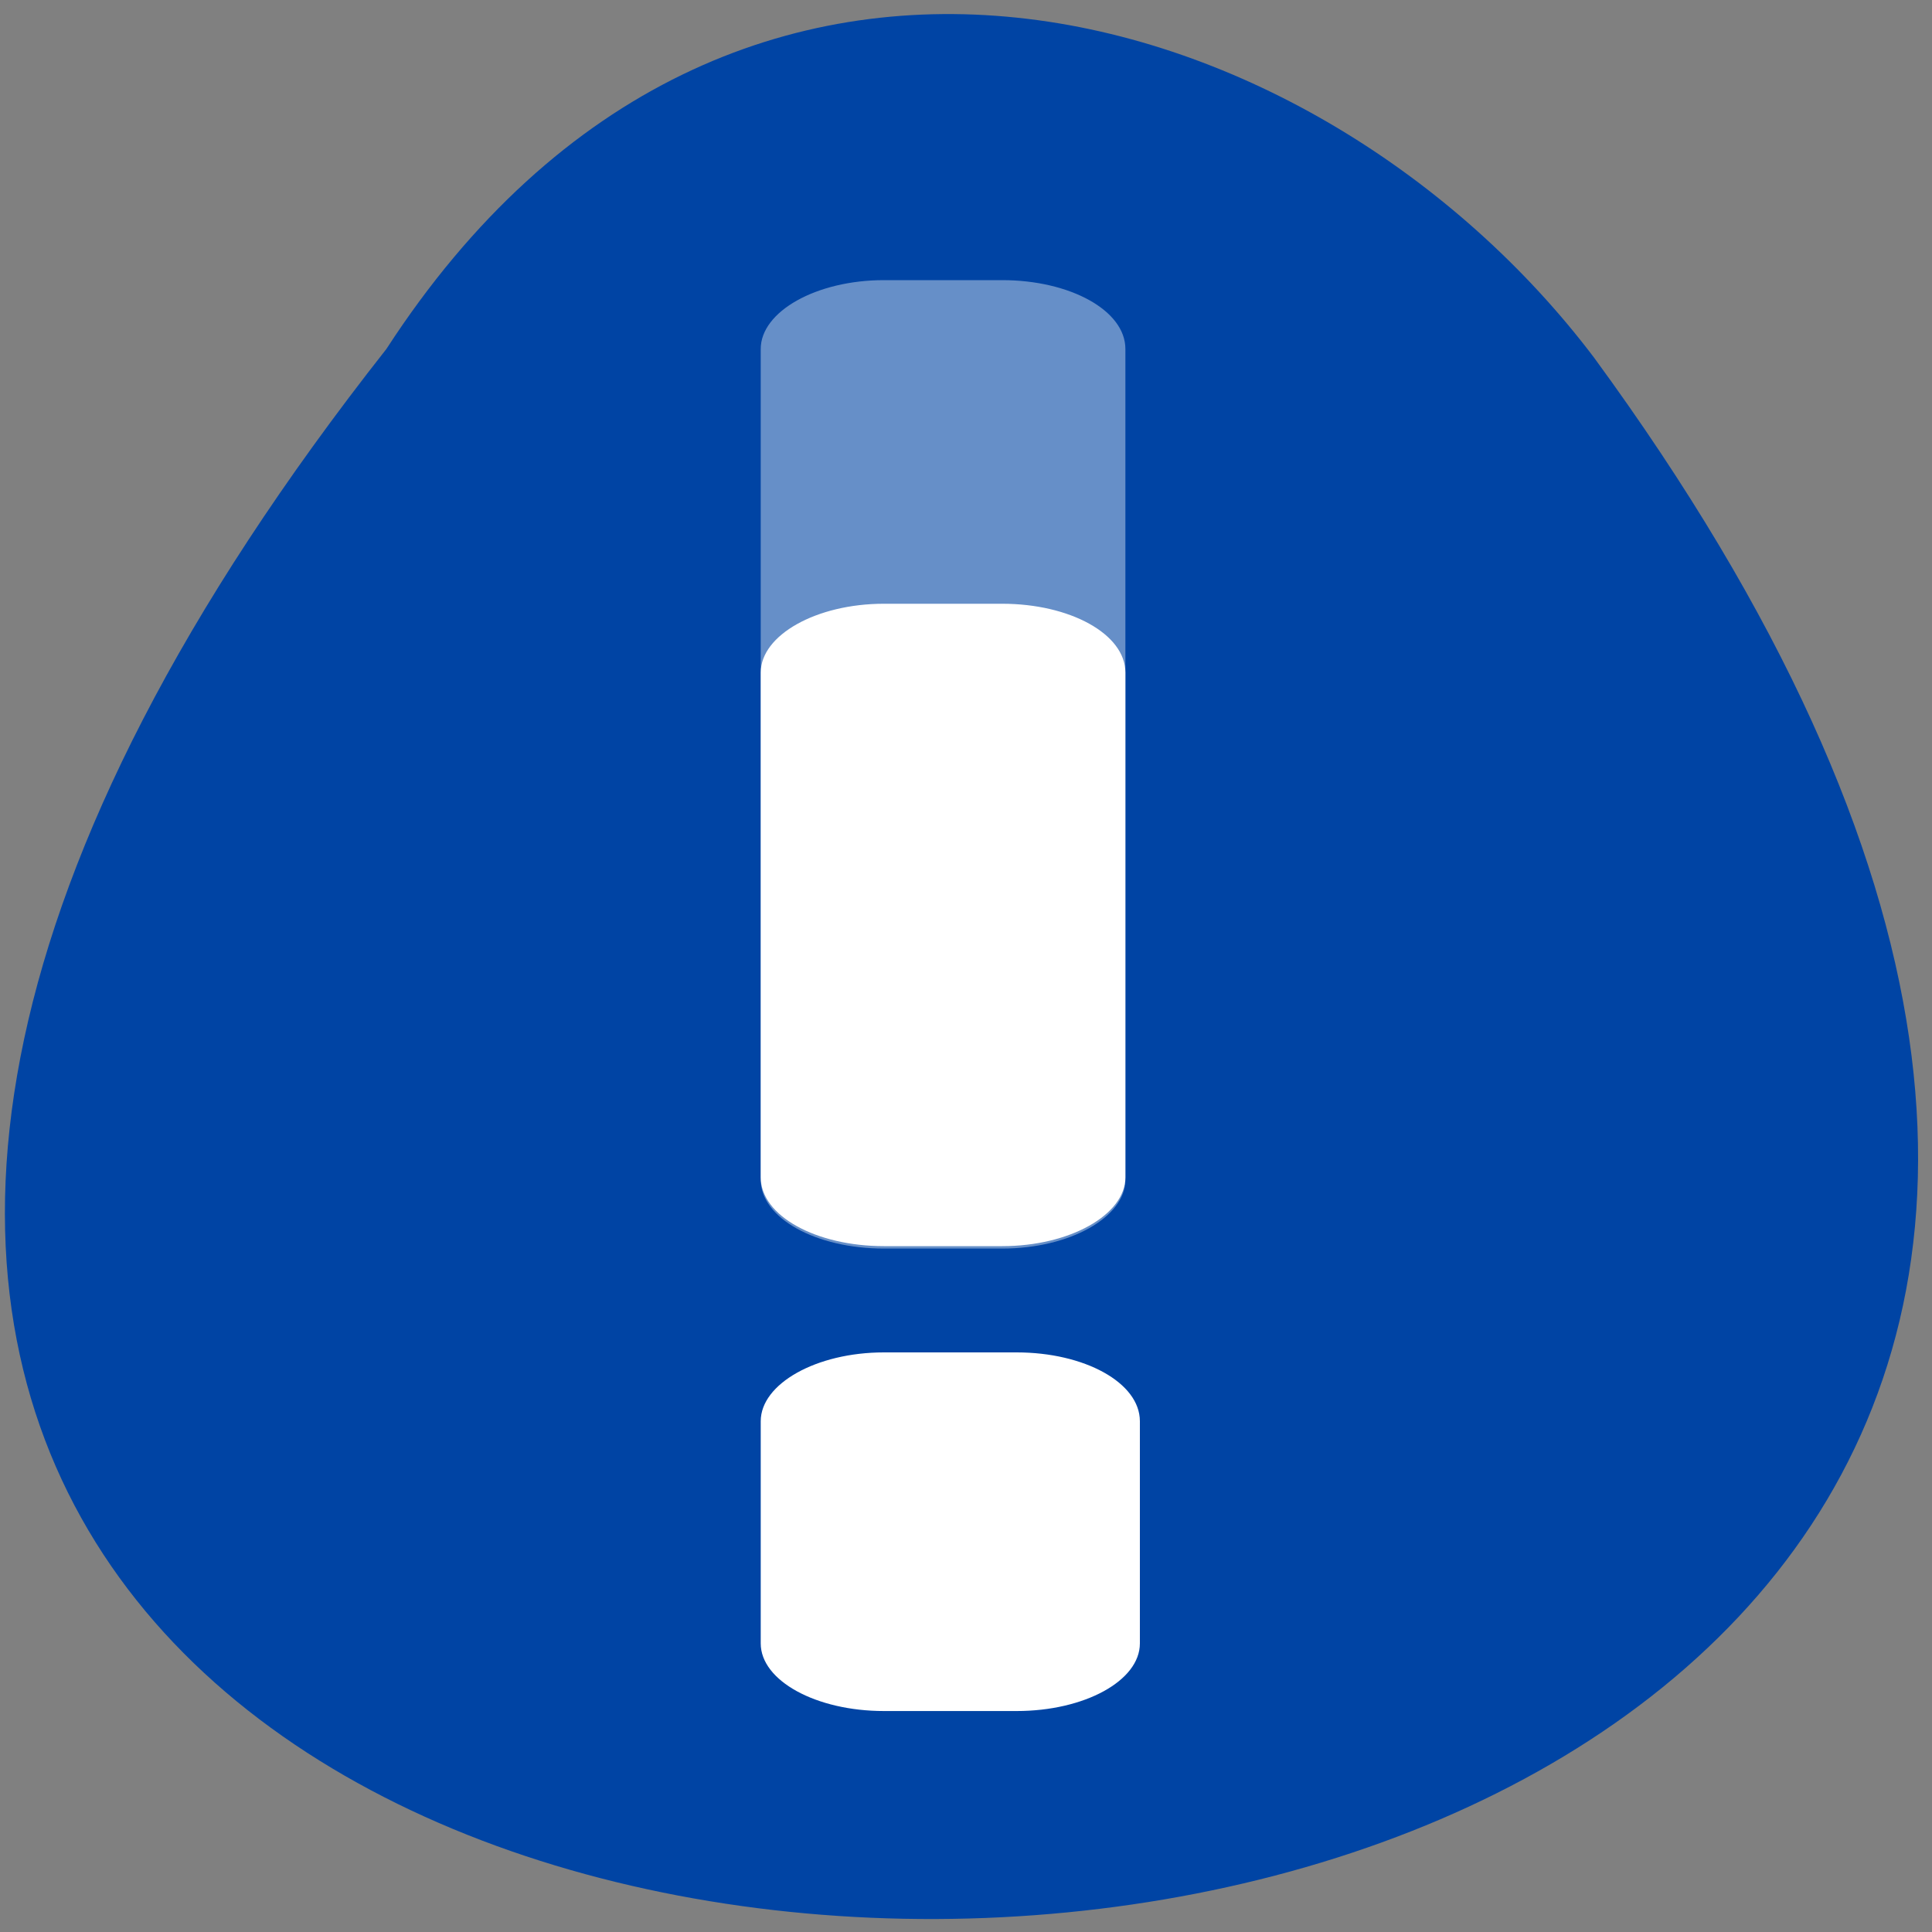 <svg xmlns="http://www.w3.org/2000/svg" xmlns:xlink="http://www.w3.org/1999/xlink" viewBox="0 0 16 16"><rect x="0" y="0" width="16" height="16" fill="#808080" stroke="none"/><defs><g id="3" style="clip-path:url(#2)"><path d="m 7.32 2.32 h 0.98 c 0.56 0 1.02 0.25 1.02 0.57 v 6.88 c 0 0.31 -0.46 0.57 -1.02 0.57 h -0.98 c -0.56 0 -1.02 -0.25 -1.02 -0.57 v -6.88 c 0 -0.31 0.46 -0.57 1.02 -0.57" style="fill:#fff"/></g><clipPath id="2"><path d="M 0,0 H16 V16 H0 z"/></clipPath><filter id="0" filterUnits="objectBoundingBox" x="0" y="0" width="16" height="16"><feColorMatrix type="matrix" in="SourceGraphic" values="0 0 0 0 1 0 0 0 0 1 0 0 0 0 1 0 0 0 1 0"/></filter><mask id="1"><g style="filter:url(#0)"><path d="M 0,0 H16 V16 H0 z" style="fill-opacity:0.4"/></g></mask></defs><path d="m 3.2 2.89 c -13.74 17.45 22.55 17.2 10 0.07 c -2.27 -3 -7.14 -4.48 -10 -0.07" style="fill:#0044a4"/><use xlink:href="#3" style="mask:url(#1)"/><g style="fill:#fff"><path d="m 7.32 11.2 h 1.1 c 0.56 0 1.02 0.25 1.02 0.57 v 1.84 c 0 0.31 -0.46 0.56 -1.02 0.56 h -1.1 c -0.56 0 -1.02 -0.25 -1.02 -0.56 v -1.84 c 0 -0.31 0.46 -0.57 1.02 -0.57"/><path d="m 7.32 5 h 0.98 c 0.56 0 1.02 0.25 1.02 0.57 v 4.18 c 0 0.31 -0.46 0.57 -1.02 0.57 h -0.98 c -0.56 0 -1.02 -0.25 -1.02 -0.57 v -4.18 c 0 -0.31 0.46 -0.57 1.02 -0.57"/></g></svg>